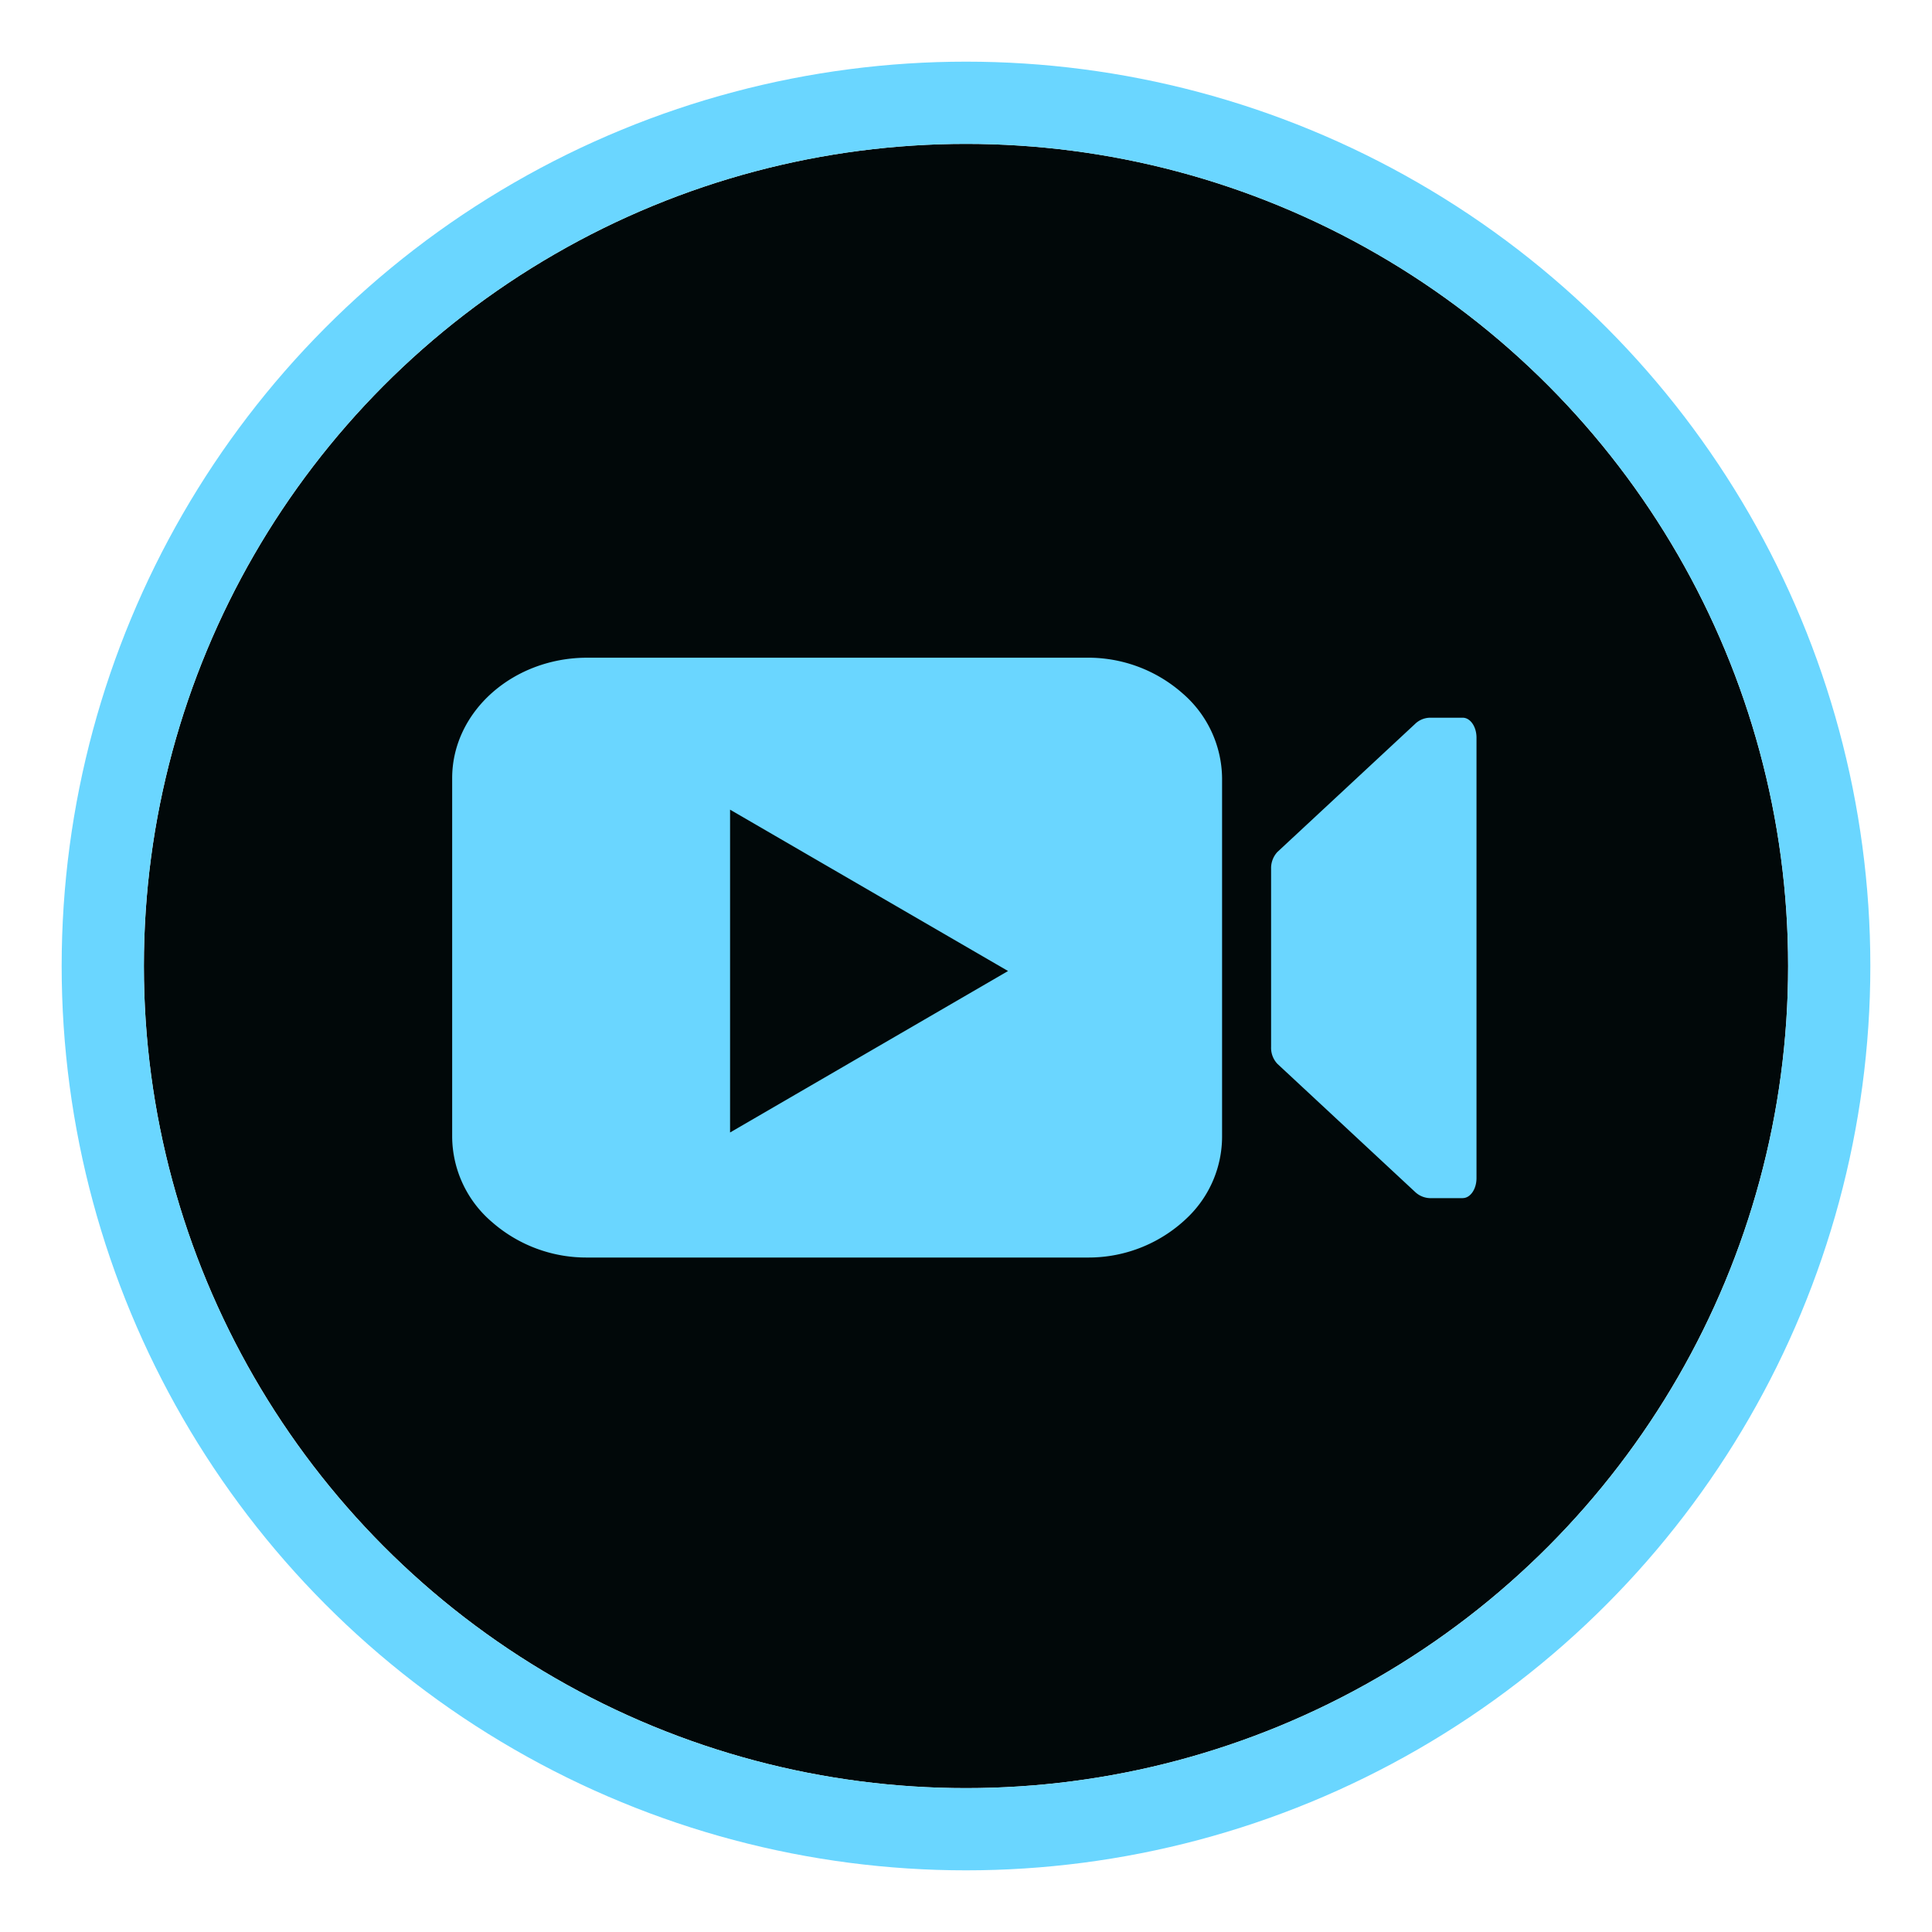 <svg xmlns="http://www.w3.org/2000/svg" width="94" height="94" viewBox="0 0 94 94">
    <g data-name="타원 454" transform="translate(7 7)" style="fill:#010809;stroke:#6ad6ff;stroke-width:4px">
        <circle cx="40" cy="40" r="40" style="stroke:none"/>
        <circle cx="40" cy="40" r="42" style="fill:none"/>
    </g>
    <path data-name="제외 14" d="M30.9 29.184H6.588a6.959 6.959 0 0 1-4.649-1.725A5.5 5.5 0 0 1 0 23.327V5.861C0 2.631 2.95 0 6.573 0h24.31a6.932 6.932 0 0 1 4.645 1.727 5.522 5.522 0 0 1 1.931 4.134v17.453a5.469 5.469 0 0 1-1.6 3.843 6.923 6.923 0 0 1-4.959 2.027zM13.521 7.394V23.1l13.525-7.856-13.525-7.85zm35.649 18.9h-1.61a1.1 1.1 0 0 1-.717-.308l-6.693-6.227a1.133 1.133 0 0 1-.306-.819v-8.668a1.158 1.158 0 0 1 .306-.819l6.693-6.225a1.066 1.066 0 0 1 .717-.308h1.61c.366 0 .668.436.668.968V25.32c0 .538-.302.972-.668.972z" transform="translate(22 32)" style="fill:#6ad6ff"/>
</svg>

